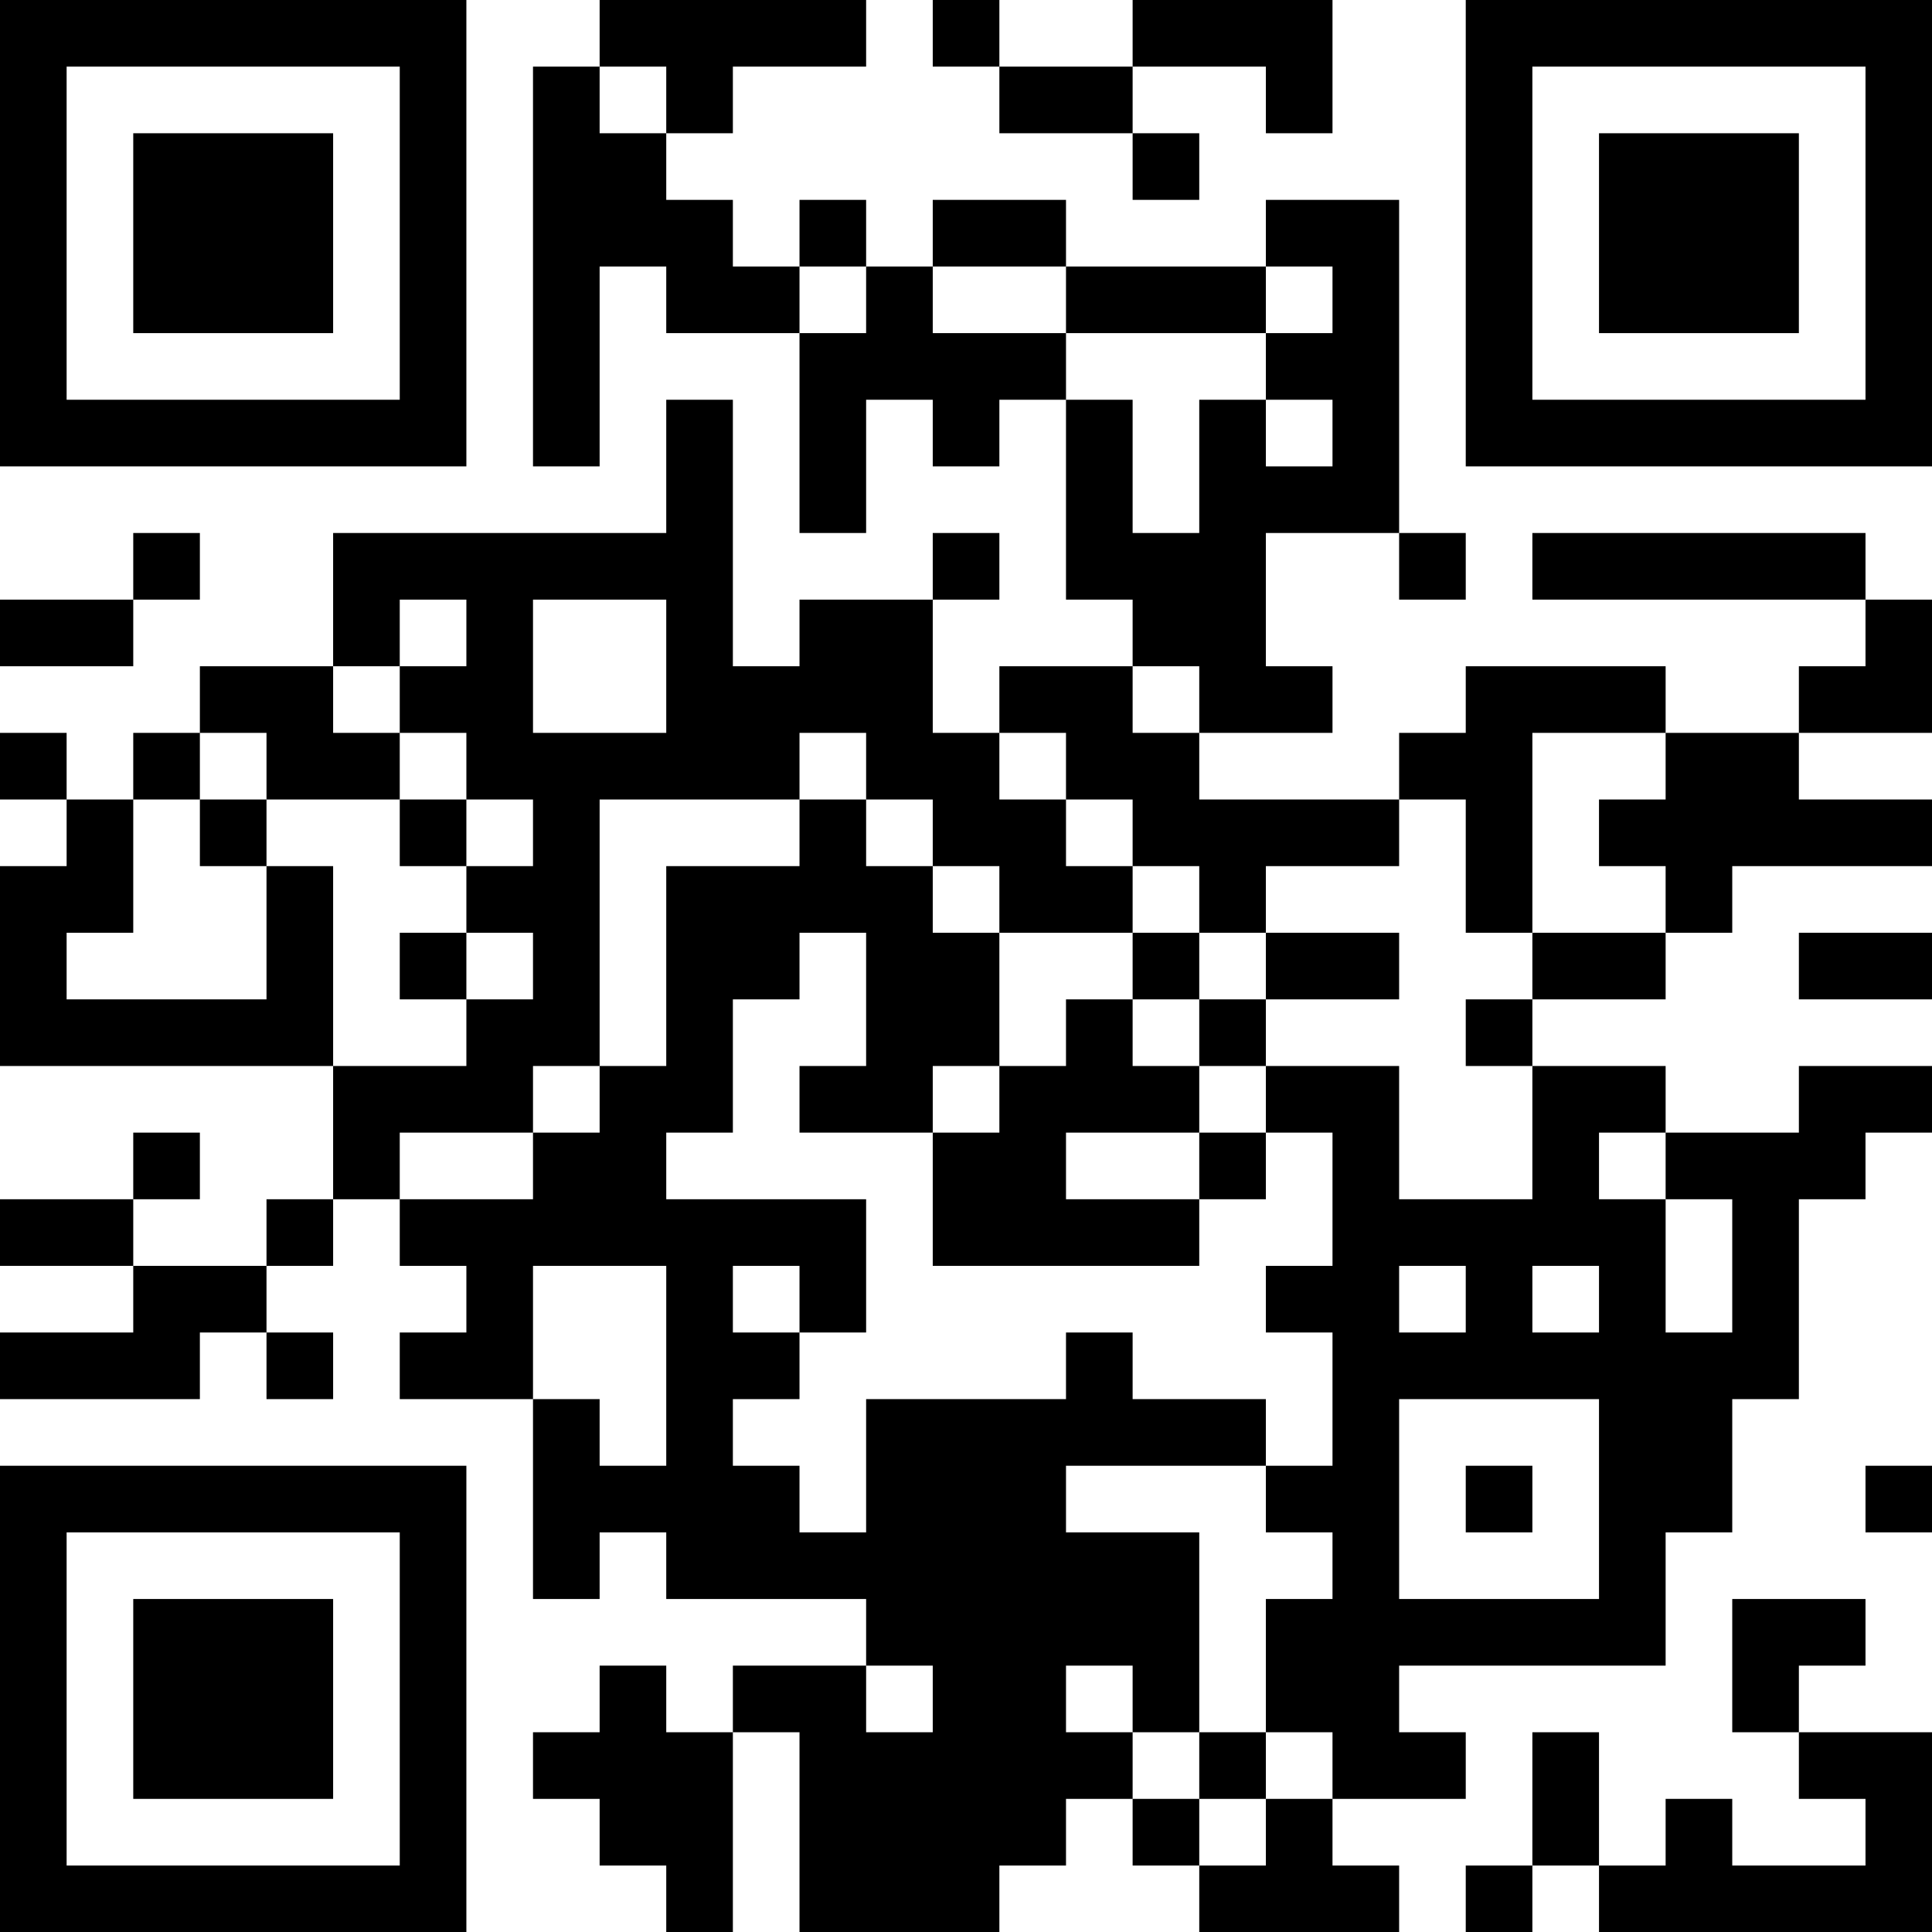 <?xml version="1.0" encoding="UTF-8"?>
<svg xmlns="http://www.w3.org/2000/svg" version="1.1" width="200" height="200" viewBox="0 0 200 200"><rect x="0" y="0" width="200" height="200" fill="#ffffff"/><g transform="scale(6.897)"><g transform="translate(0,0)"><path fill-rule="evenodd" d="M9 0L9 1L8 1L8 7L9 7L9 4L10 4L10 5L12 5L12 8L13 8L13 6L14 6L14 7L15 7L15 6L16 6L16 9L17 9L17 10L15 10L15 11L14 11L14 9L15 9L15 8L14 8L14 9L12 9L12 10L11 10L11 6L10 6L10 8L5 8L5 10L3 10L3 11L2 11L2 12L1 12L1 11L0 11L0 12L1 12L1 13L0 13L0 16L5 16L5 18L4 18L4 19L2 19L2 18L3 18L3 17L2 17L2 18L0 18L0 19L2 19L2 20L0 20L0 21L3 21L3 20L4 20L4 21L5 21L5 20L4 20L4 19L5 19L5 18L6 18L6 19L7 19L7 20L6 20L6 21L8 21L8 24L9 24L9 23L10 23L10 24L13 24L13 25L11 25L11 26L10 26L10 25L9 25L9 26L8 26L8 27L9 27L9 28L10 28L10 29L11 29L11 26L12 26L12 29L15 29L15 28L16 28L16 27L17 27L17 28L18 28L18 29L21 29L21 28L20 28L20 27L22 27L22 26L21 26L21 25L25 25L25 23L26 23L26 21L27 21L27 18L28 18L28 17L29 17L29 16L27 16L27 17L25 17L25 16L23 16L23 15L25 15L25 14L26 14L26 13L29 13L29 12L27 12L27 11L29 11L29 9L28 9L28 8L23 8L23 9L28 9L28 10L27 10L27 11L25 11L25 10L22 10L22 11L21 11L21 12L18 12L18 11L20 11L20 10L19 10L19 8L21 8L21 9L22 9L22 8L21 8L21 3L19 3L19 4L16 4L16 3L14 3L14 4L13 4L13 3L12 3L12 4L11 4L11 3L10 3L10 2L11 2L11 1L13 1L13 0ZM14 0L14 1L15 1L15 2L17 2L17 3L18 3L18 2L17 2L17 1L19 1L19 2L20 2L20 0L17 0L17 1L15 1L15 0ZM9 1L9 2L10 2L10 1ZM12 4L12 5L13 5L13 4ZM14 4L14 5L16 5L16 6L17 6L17 8L18 8L18 6L19 6L19 7L20 7L20 6L19 6L19 5L20 5L20 4L19 4L19 5L16 5L16 4ZM2 8L2 9L0 9L0 10L2 10L2 9L3 9L3 8ZM6 9L6 10L5 10L5 11L6 11L6 12L4 12L4 11L3 11L3 12L2 12L2 14L1 14L1 15L4 15L4 13L5 13L5 16L7 16L7 15L8 15L8 14L7 14L7 13L8 13L8 12L7 12L7 11L6 11L6 10L7 10L7 9ZM8 9L8 11L10 11L10 9ZM17 10L17 11L18 11L18 10ZM12 11L12 12L9 12L9 16L8 16L8 17L6 17L6 18L8 18L8 17L9 17L9 16L10 16L10 13L12 13L12 12L13 12L13 13L14 13L14 14L15 14L15 16L14 16L14 17L12 17L12 16L13 16L13 14L12 14L12 15L11 15L11 17L10 17L10 18L13 18L13 20L12 20L12 19L11 19L11 20L12 20L12 21L11 21L11 22L12 22L12 23L13 23L13 21L16 21L16 20L17 20L17 21L19 21L19 22L16 22L16 23L18 23L18 26L17 26L17 25L16 25L16 26L17 26L17 27L18 27L18 28L19 28L19 27L20 27L20 26L19 26L19 24L20 24L20 23L19 23L19 22L20 22L20 20L19 20L19 19L20 19L20 17L19 17L19 16L21 16L21 18L23 18L23 16L22 16L22 15L23 15L23 14L25 14L25 13L24 13L24 12L25 12L25 11L23 11L23 14L22 14L22 12L21 12L21 13L19 13L19 14L18 14L18 13L17 13L17 12L16 12L16 11L15 11L15 12L16 12L16 13L17 13L17 14L15 14L15 13L14 13L14 12L13 12L13 11ZM3 12L3 13L4 13L4 12ZM6 12L6 13L7 13L7 12ZM6 14L6 15L7 15L7 14ZM17 14L17 15L16 15L16 16L15 16L15 17L14 17L14 19L18 19L18 18L19 18L19 17L18 17L18 16L19 16L19 15L21 15L21 14L19 14L19 15L18 15L18 14ZM27 14L27 15L29 15L29 14ZM17 15L17 16L18 16L18 15ZM16 17L16 18L18 18L18 17ZM24 17L24 18L25 18L25 20L26 20L26 18L25 18L25 17ZM8 19L8 21L9 21L9 22L10 22L10 19ZM21 19L21 20L22 20L22 19ZM23 19L23 20L24 20L24 19ZM21 21L21 24L24 24L24 21ZM22 22L22 23L23 23L23 22ZM28 22L28 23L29 23L29 22ZM26 24L26 26L27 26L27 27L28 27L28 28L26 28L26 27L25 27L25 28L24 28L24 26L23 26L23 28L22 28L22 29L23 29L23 28L24 28L24 29L29 29L29 26L27 26L27 25L28 25L28 24ZM13 25L13 26L14 26L14 25ZM18 26L18 27L19 27L19 26ZM0 0L0 7L7 7L7 0ZM1 1L1 6L6 6L6 1ZM2 2L2 5L5 5L5 2ZM22 0L22 7L29 7L29 0ZM23 1L23 6L28 6L28 1ZM24 2L24 5L27 5L27 2ZM0 22L0 29L7 29L7 22ZM1 23L1 28L6 28L6 23ZM2 24L2 27L5 27L5 24Z" fill="#000000"/></g></g></svg>
